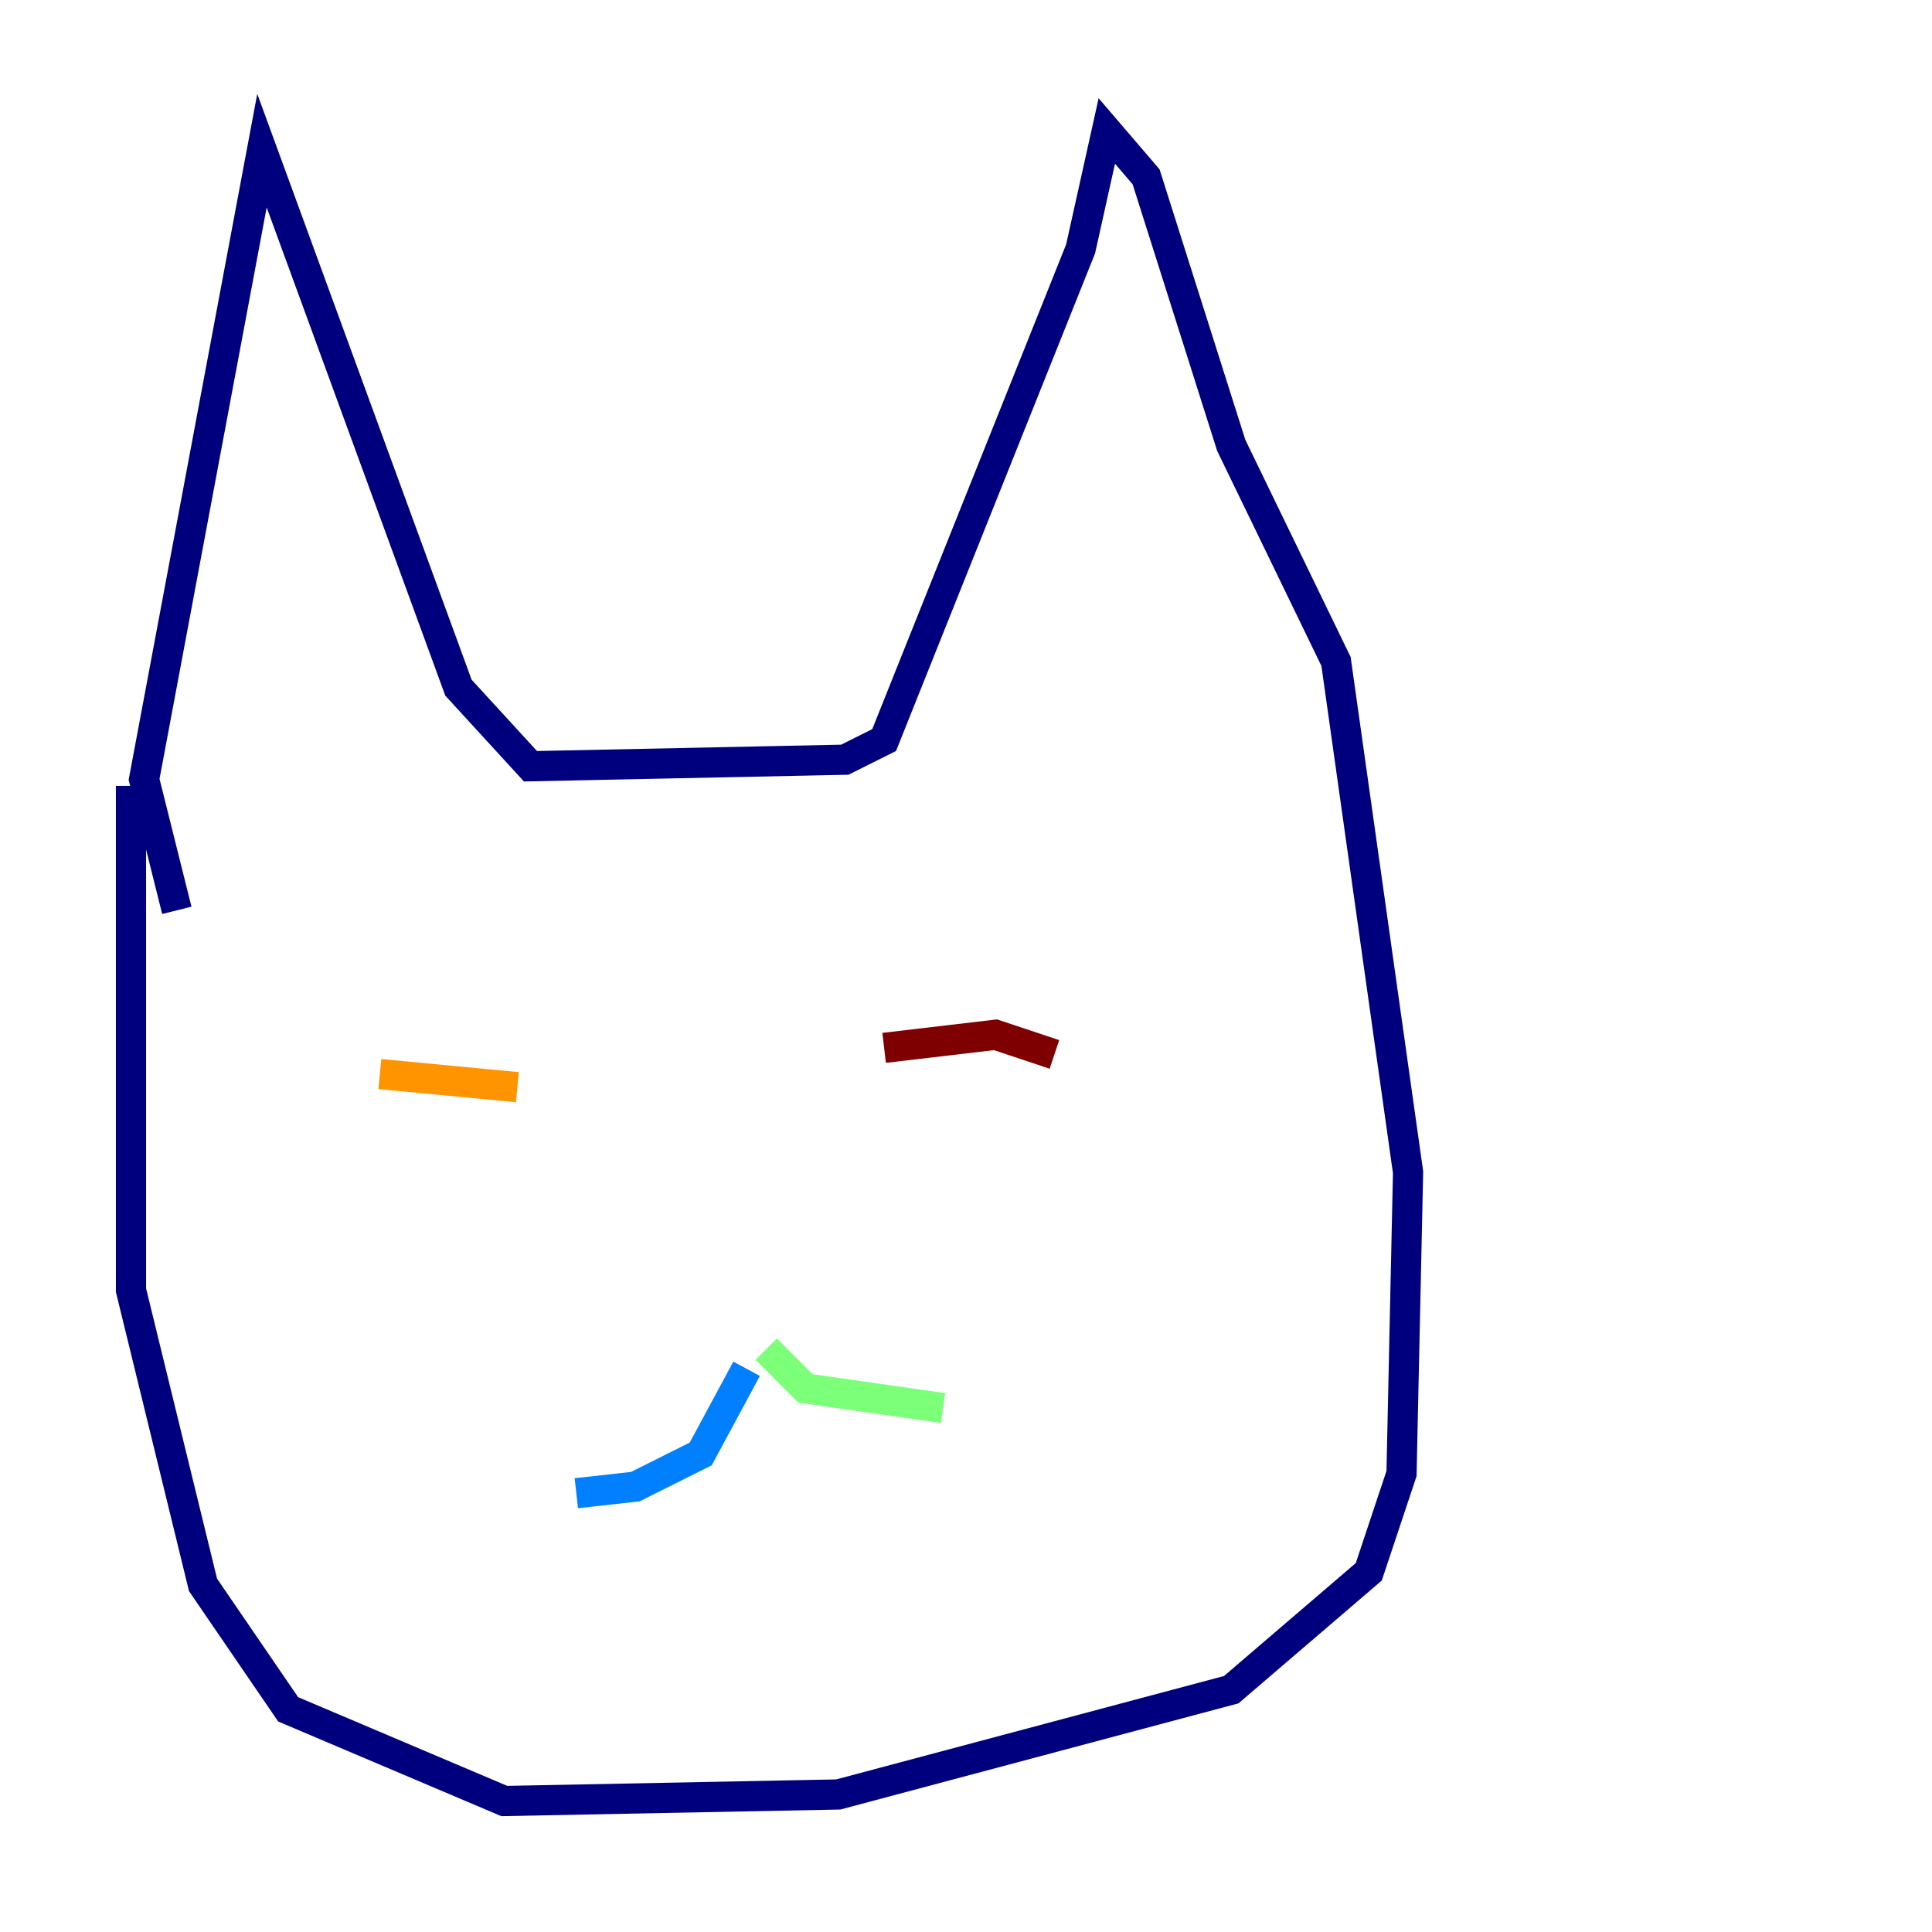 <?xml version="1.0" encoding="utf-8" ?>
<svg baseProfile="tiny" height="128" version="1.2" viewBox="0,0,128,128" width="128" xmlns="http://www.w3.org/2000/svg" xmlns:ev="http://www.w3.org/2001/xml-events" xmlns:xlink="http://www.w3.org/1999/xlink"><defs /><polyline fill="none" points="11.715,60.312 9.546,51.634 17.356,9.98 30.373,45.559 35.146,50.766 55.973,50.332 58.576,49.031 71.593,16.488 73.329,8.678 75.932,11.715 81.573,29.505 88.515,43.824 93.288,77.668 92.854,97.627 90.685,104.136 81.573,111.946 55.539,118.888 33.41,119.322 19.091,113.248 13.451,105.003 8.678,85.478 8.678,52.068" stroke="#00007f" stroke-width="2" /><polyline fill="none" points="49.464,90.685 46.427,96.325 42.088,98.495 38.183,98.929" stroke="#0080ff" stroke-width="2" /><polyline fill="none" points="50.766,89.383 53.37,91.986 62.481,93.288" stroke="#7cff79" stroke-width="2" /><polyline fill="none" points="25.166,71.159 34.278,72.027" stroke="#ff9400" stroke-width="2" /><polyline fill="none" points="58.576,69.424 65.953,68.556 69.858,69.858" stroke="#7f0000" stroke-width="2" /></svg>